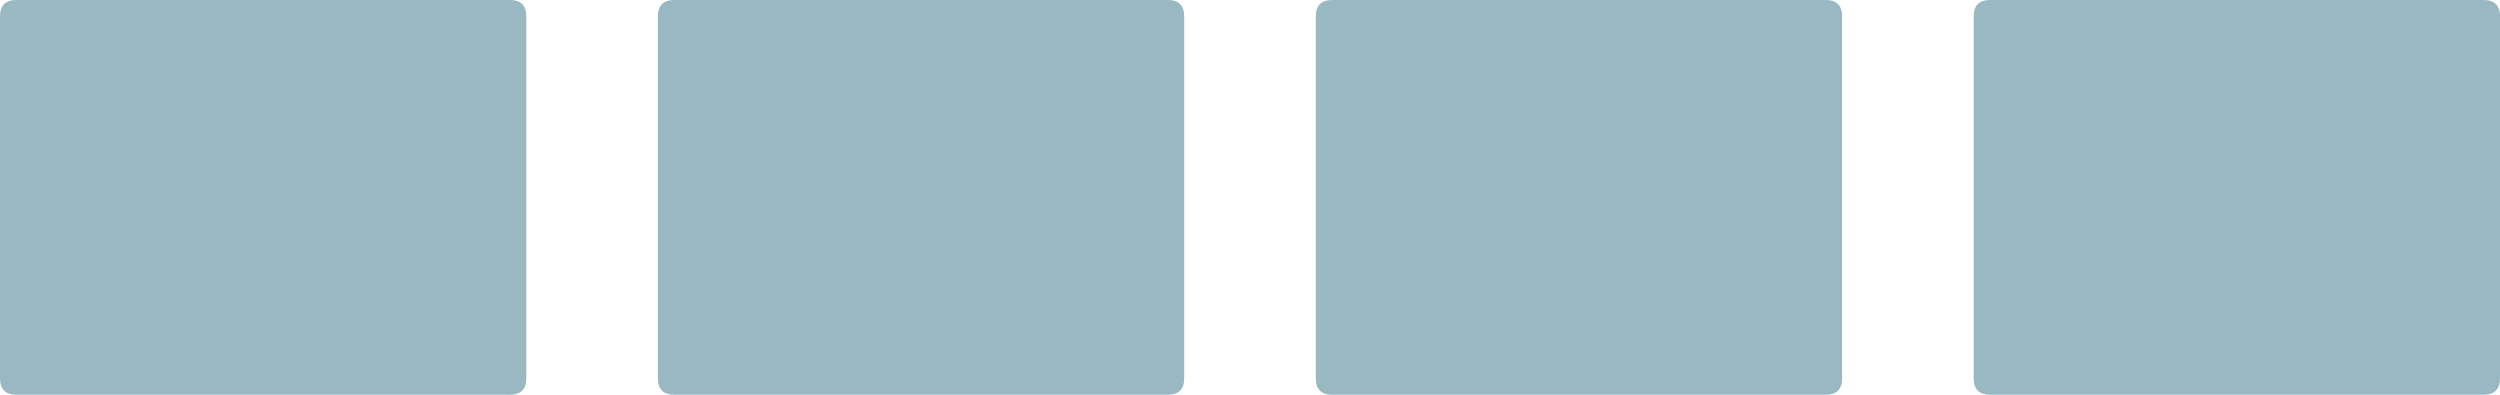 <?xml version="1.0" encoding="UTF-8" standalone="no"?>
<svg xmlns:xlink="http://www.w3.org/1999/xlink" height="48.0px" width="304.0px" xmlns="http://www.w3.org/2000/svg">
  <g transform="matrix(1.0, 0.0, 0.0, 1.0, -440.0, -136.0)">
    <path d="M520.0 138.0 Q520.0 136.0 522.0 136.0 L582.0 136.0 Q584.0 136.0 584.0 138.0 L584.0 182.0 Q584.0 184.0 582.0 184.0 L522.0 184.0 Q520.0 184.0 520.0 182.0 L520.0 138.0 M502.0 136.0 Q504.0 136.0 504.0 138.0 L504.0 182.0 Q504.0 184.0 502.0 184.0 L442.0 184.0 Q440.0 184.0 440.0 182.0 L440.0 138.0 Q440.0 136.0 442.0 136.0 L502.0 136.0 M680.0 138.0 Q680.0 136.0 682.0 136.0 L742.0 136.0 Q744.0 136.0 744.0 138.0 L744.0 182.0 Q744.0 184.0 742.0 184.0 L682.0 184.0 Q680.0 184.0 680.0 182.0 L680.0 138.0 M662.0 136.0 Q664.0 136.0 664.0 138.0 L664.0 182.0 Q664.0 184.0 662.0 184.0 L602.0 184.0 Q600.0 184.0 600.0 182.0 L600.0 138.0 Q600.0 136.0 602.0 136.0 L662.0 136.0" fill="#99b8c1" fill-rule="evenodd" stroke="none"/>
  </g>
</svg>
